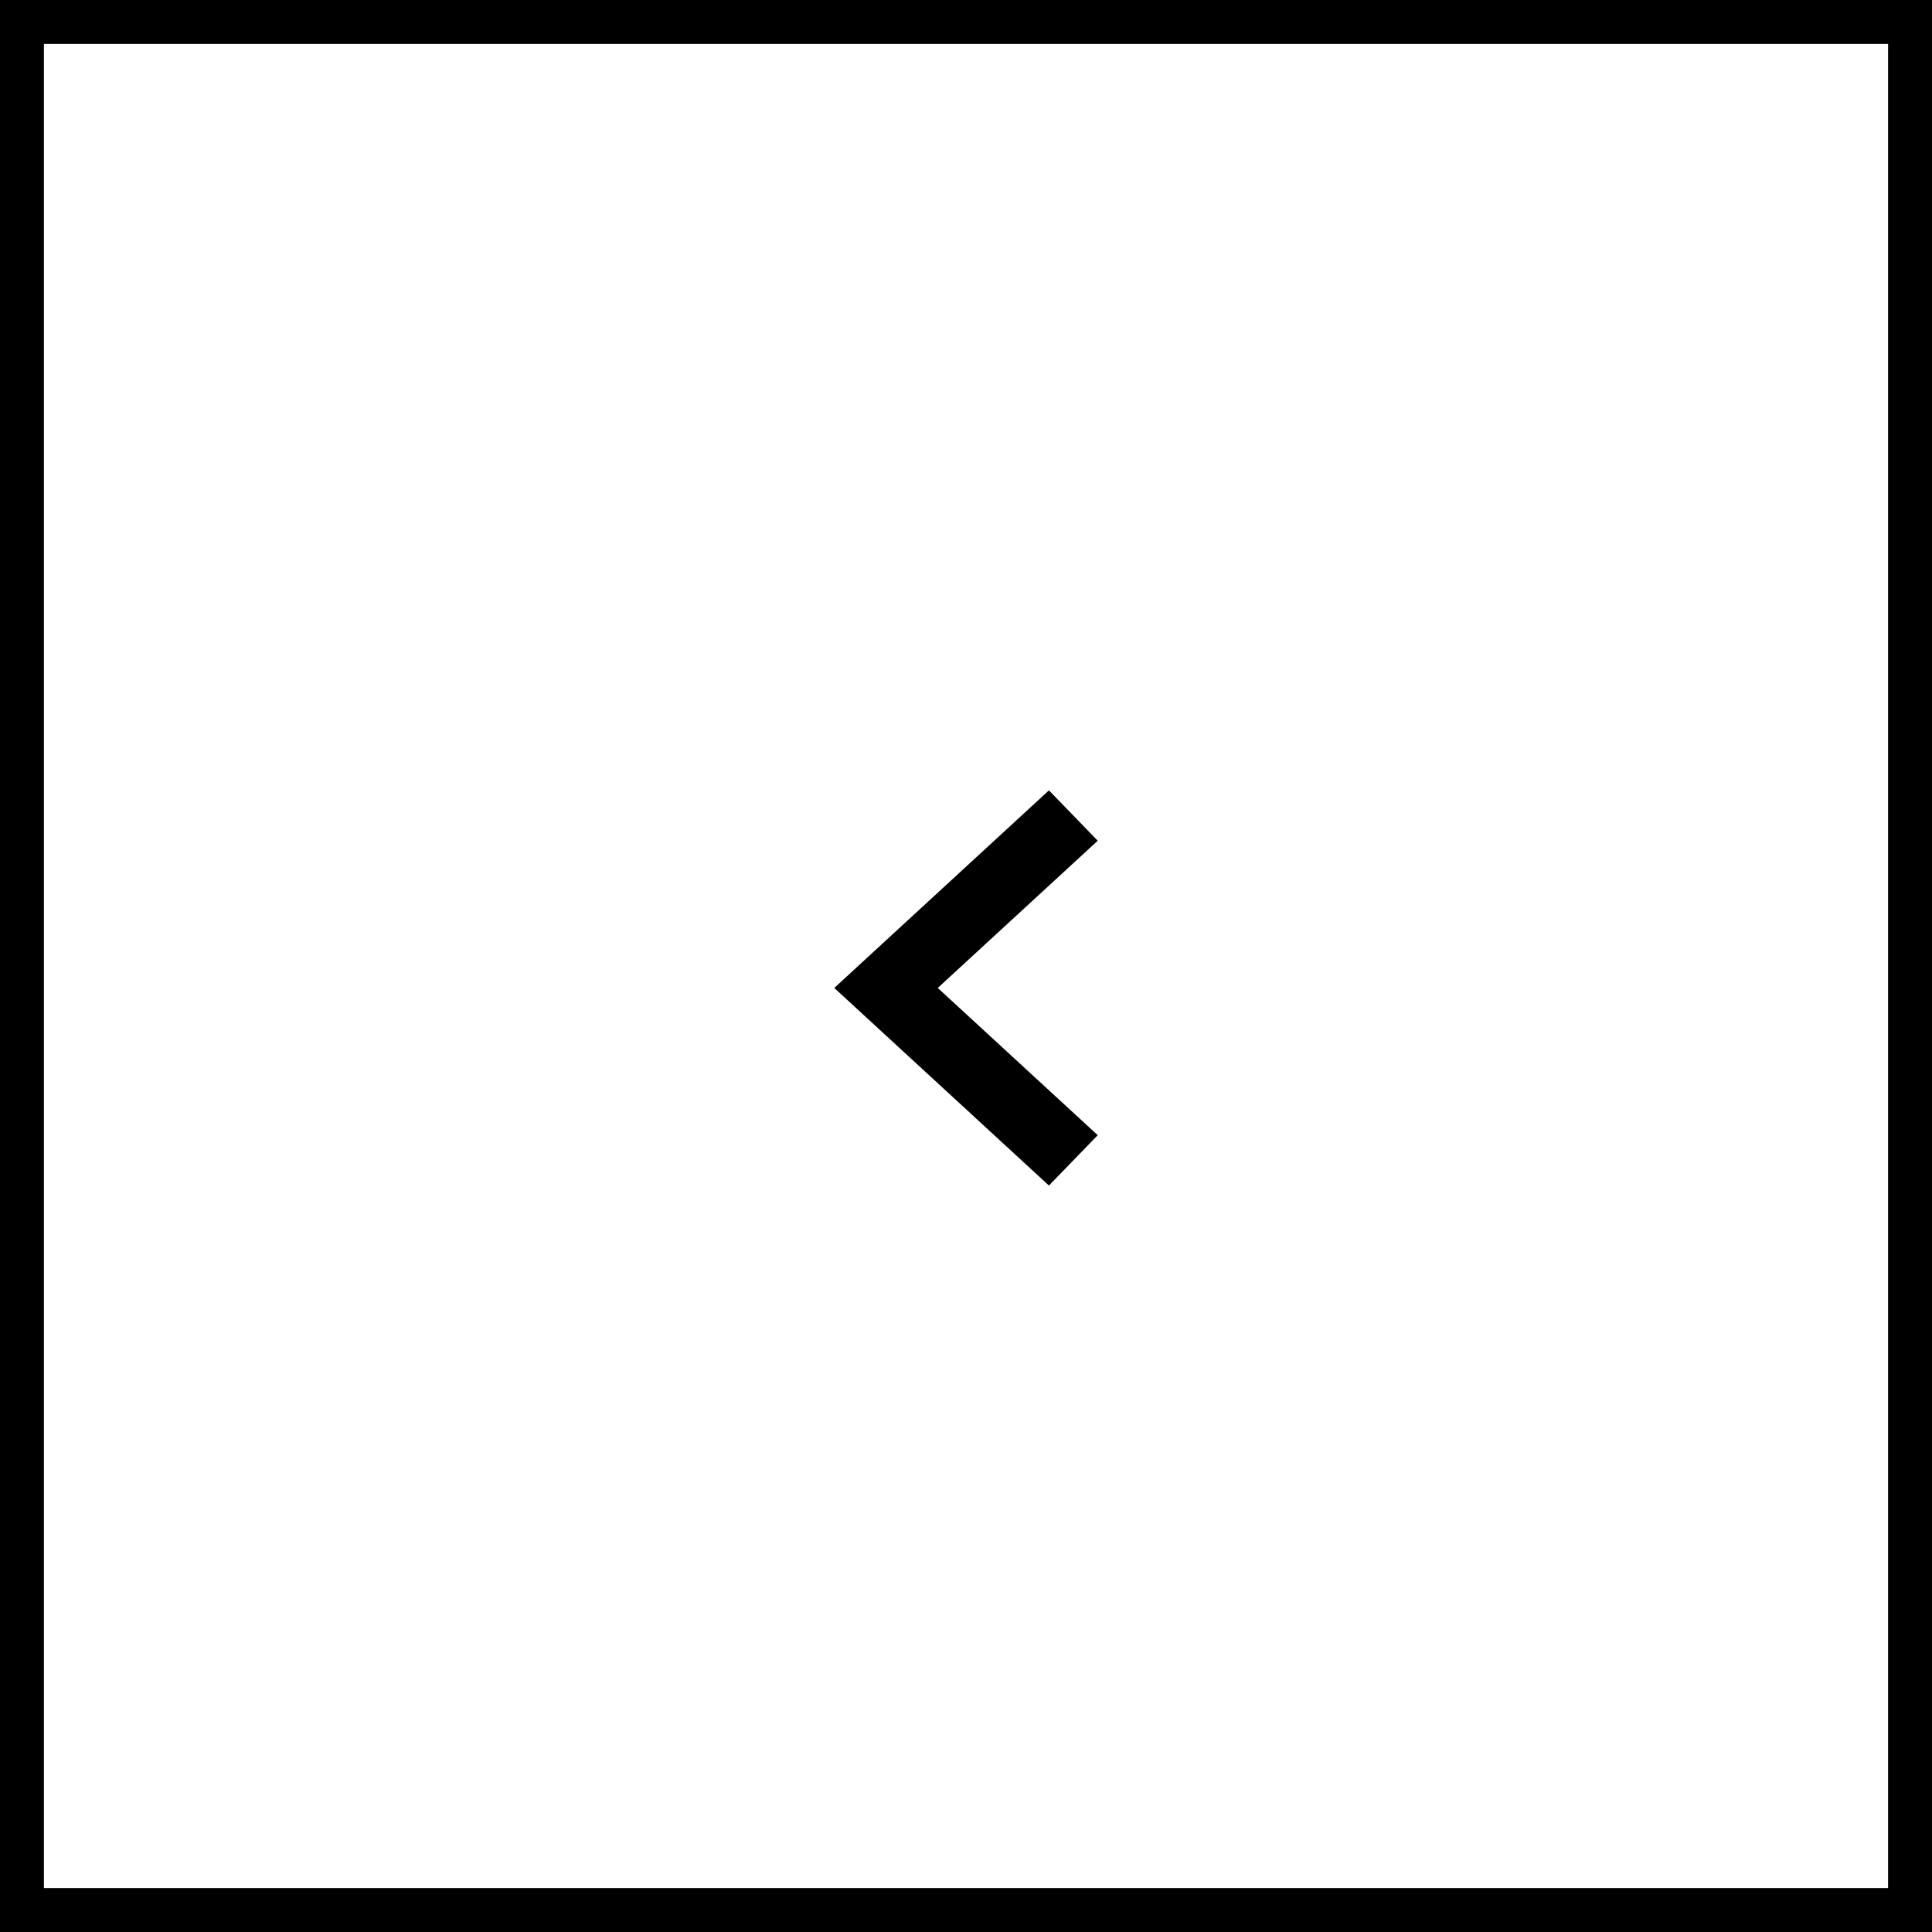 <svg width="44" height="44" viewBox="0 0 44 44" fill="none" xmlns="http://www.w3.org/2000/svg">
<rect x="0.5" y="0.5" width="43" height="43" stroke="black"/>
<path d="M25 25.853L21.357 22.5L25 19.147L23.889 18L19 22.5L23.889 27L25 25.853Z" fill="black"/>
</svg>
